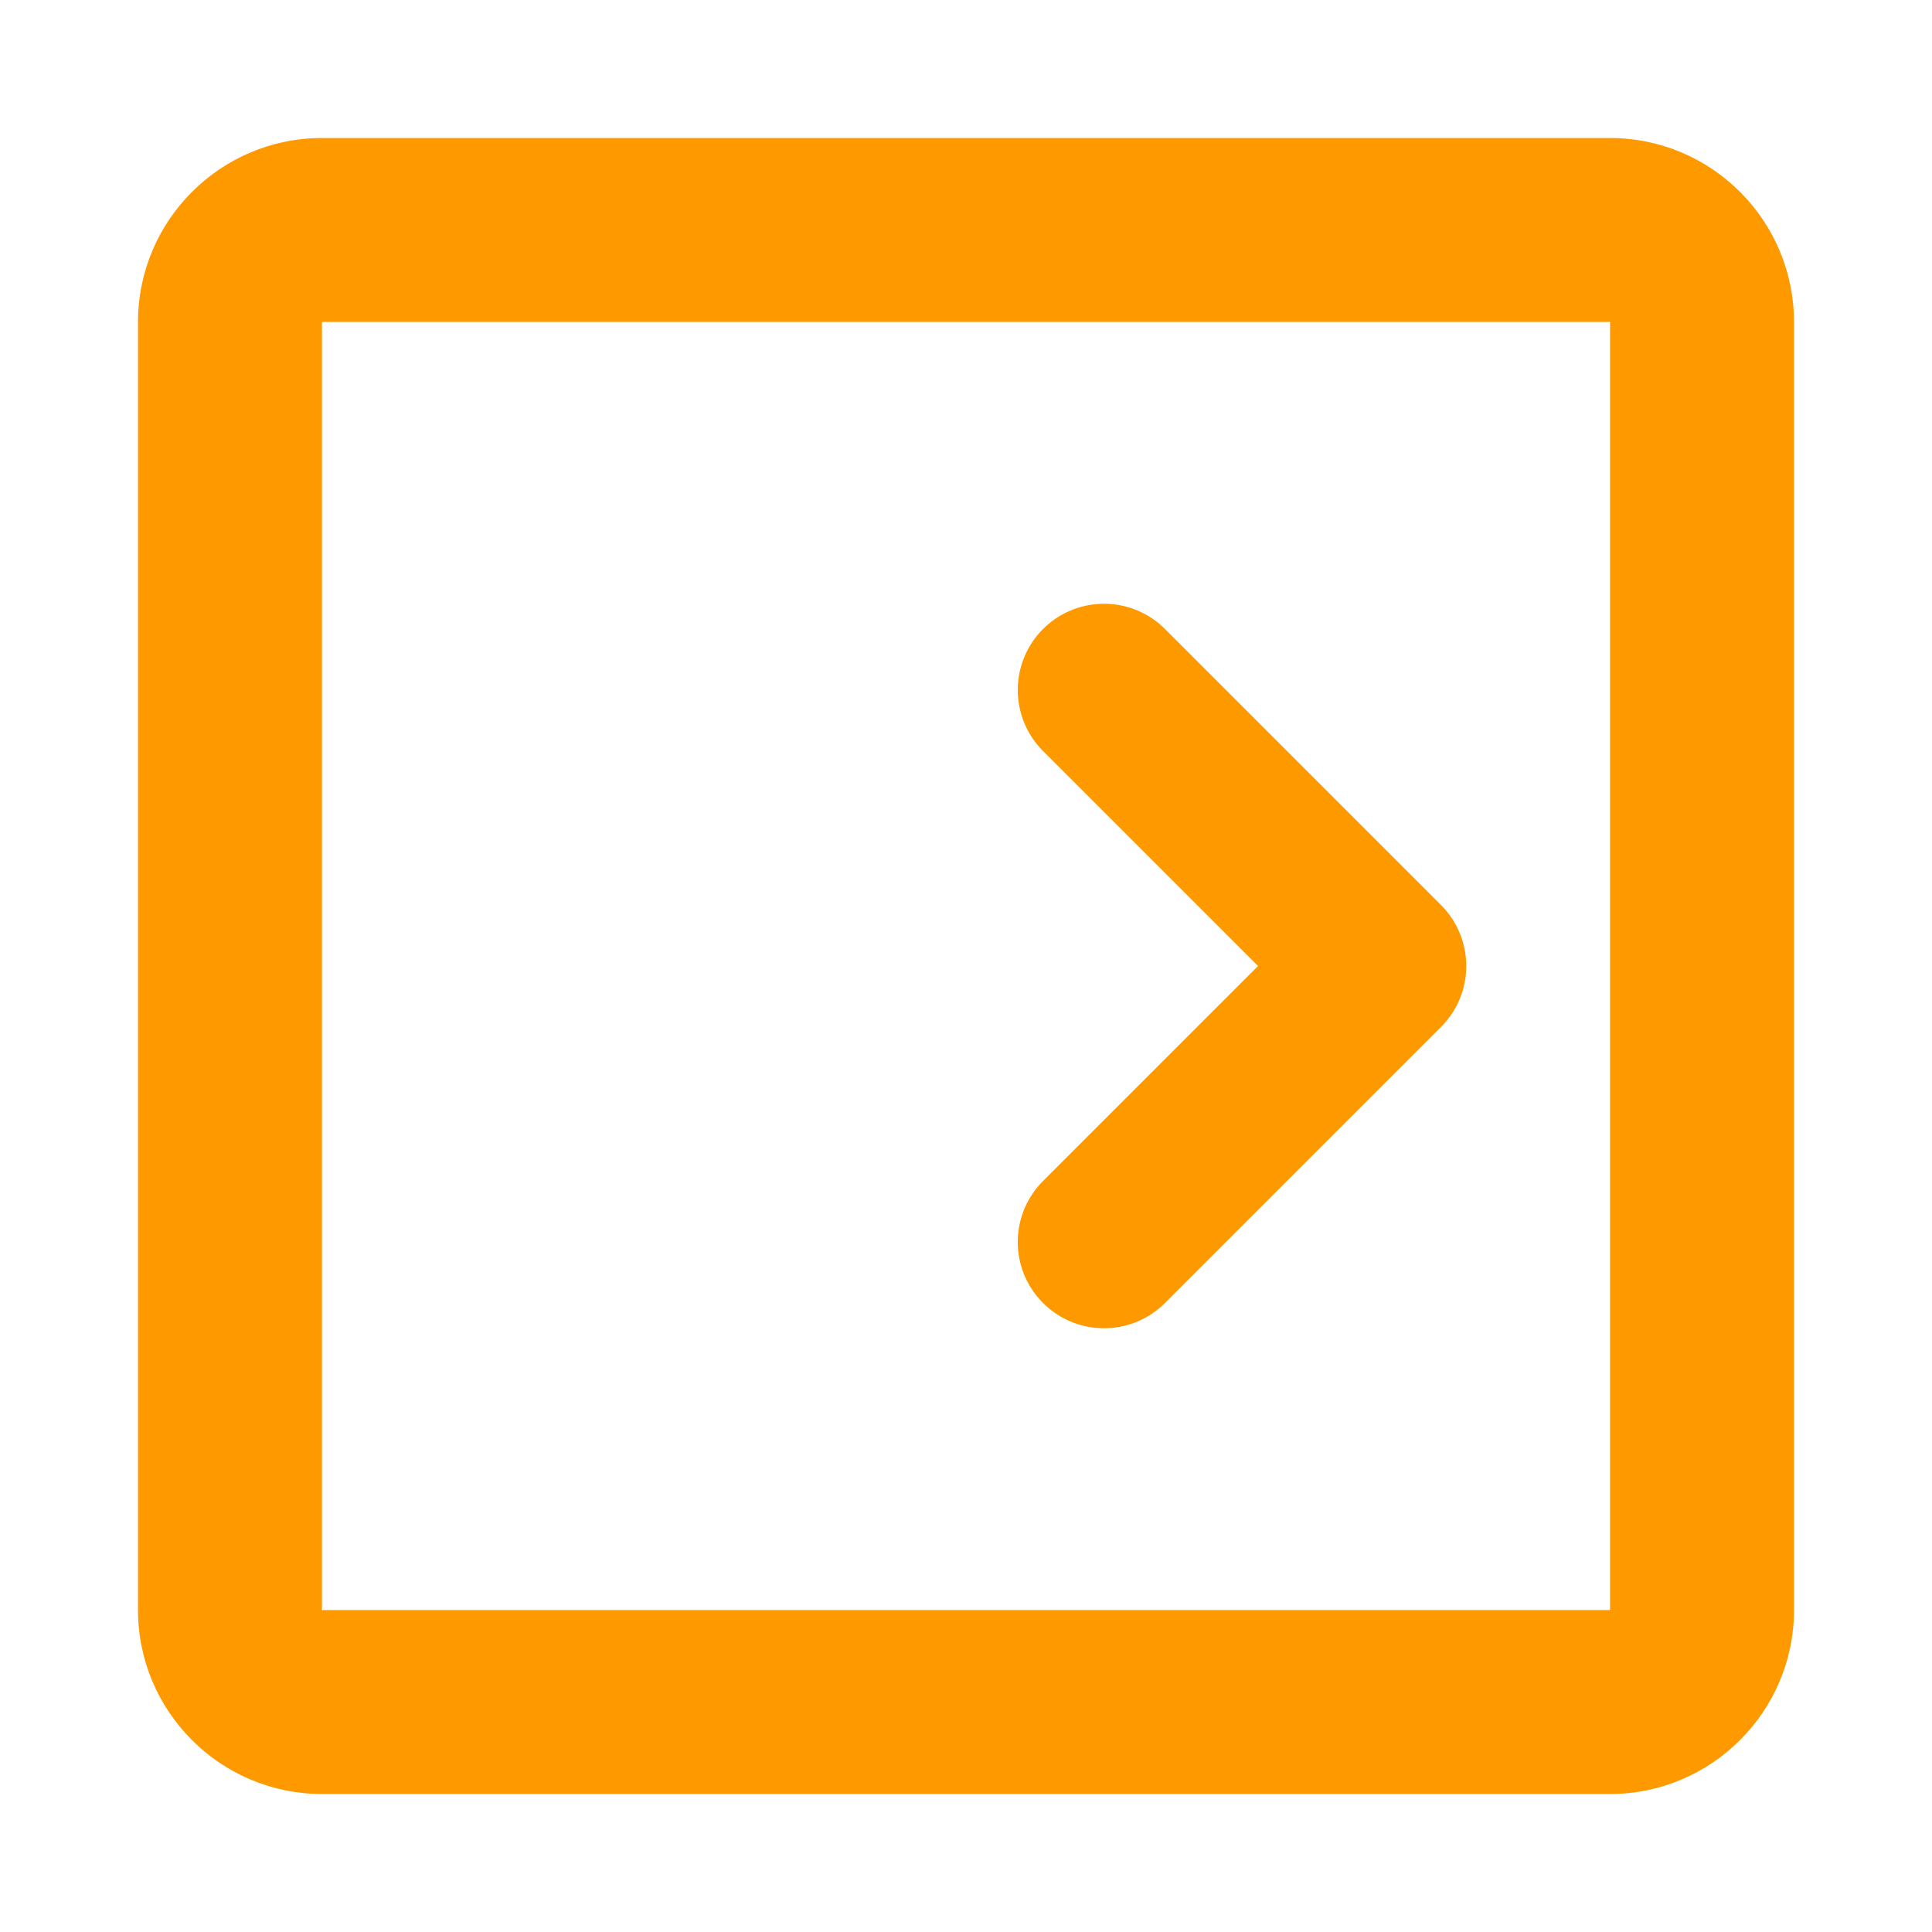 <svg xmlns="http://www.w3.org/2000/svg" width="14" height="14" viewBox="0 0 14 14" fill="none">
<path d="M2.333 13H11.667C12.402 13 13 12.402 13 11.667V2.333C13 1.598 12.402 1 11.667 1H2.333C1.598 1 1 1.598 1 2.333V11.667C1 12.402 1.598 13 2.333 13ZM2.333 2.333H11.667L11.667 11.667H2.333V2.333Z" fill="#FF9900"/>
<path d="M8 9L10 7L8 5" stroke="#FF9900" stroke-width="1.25" stroke-linecap="round" stroke-linejoin="round"/>
</svg>